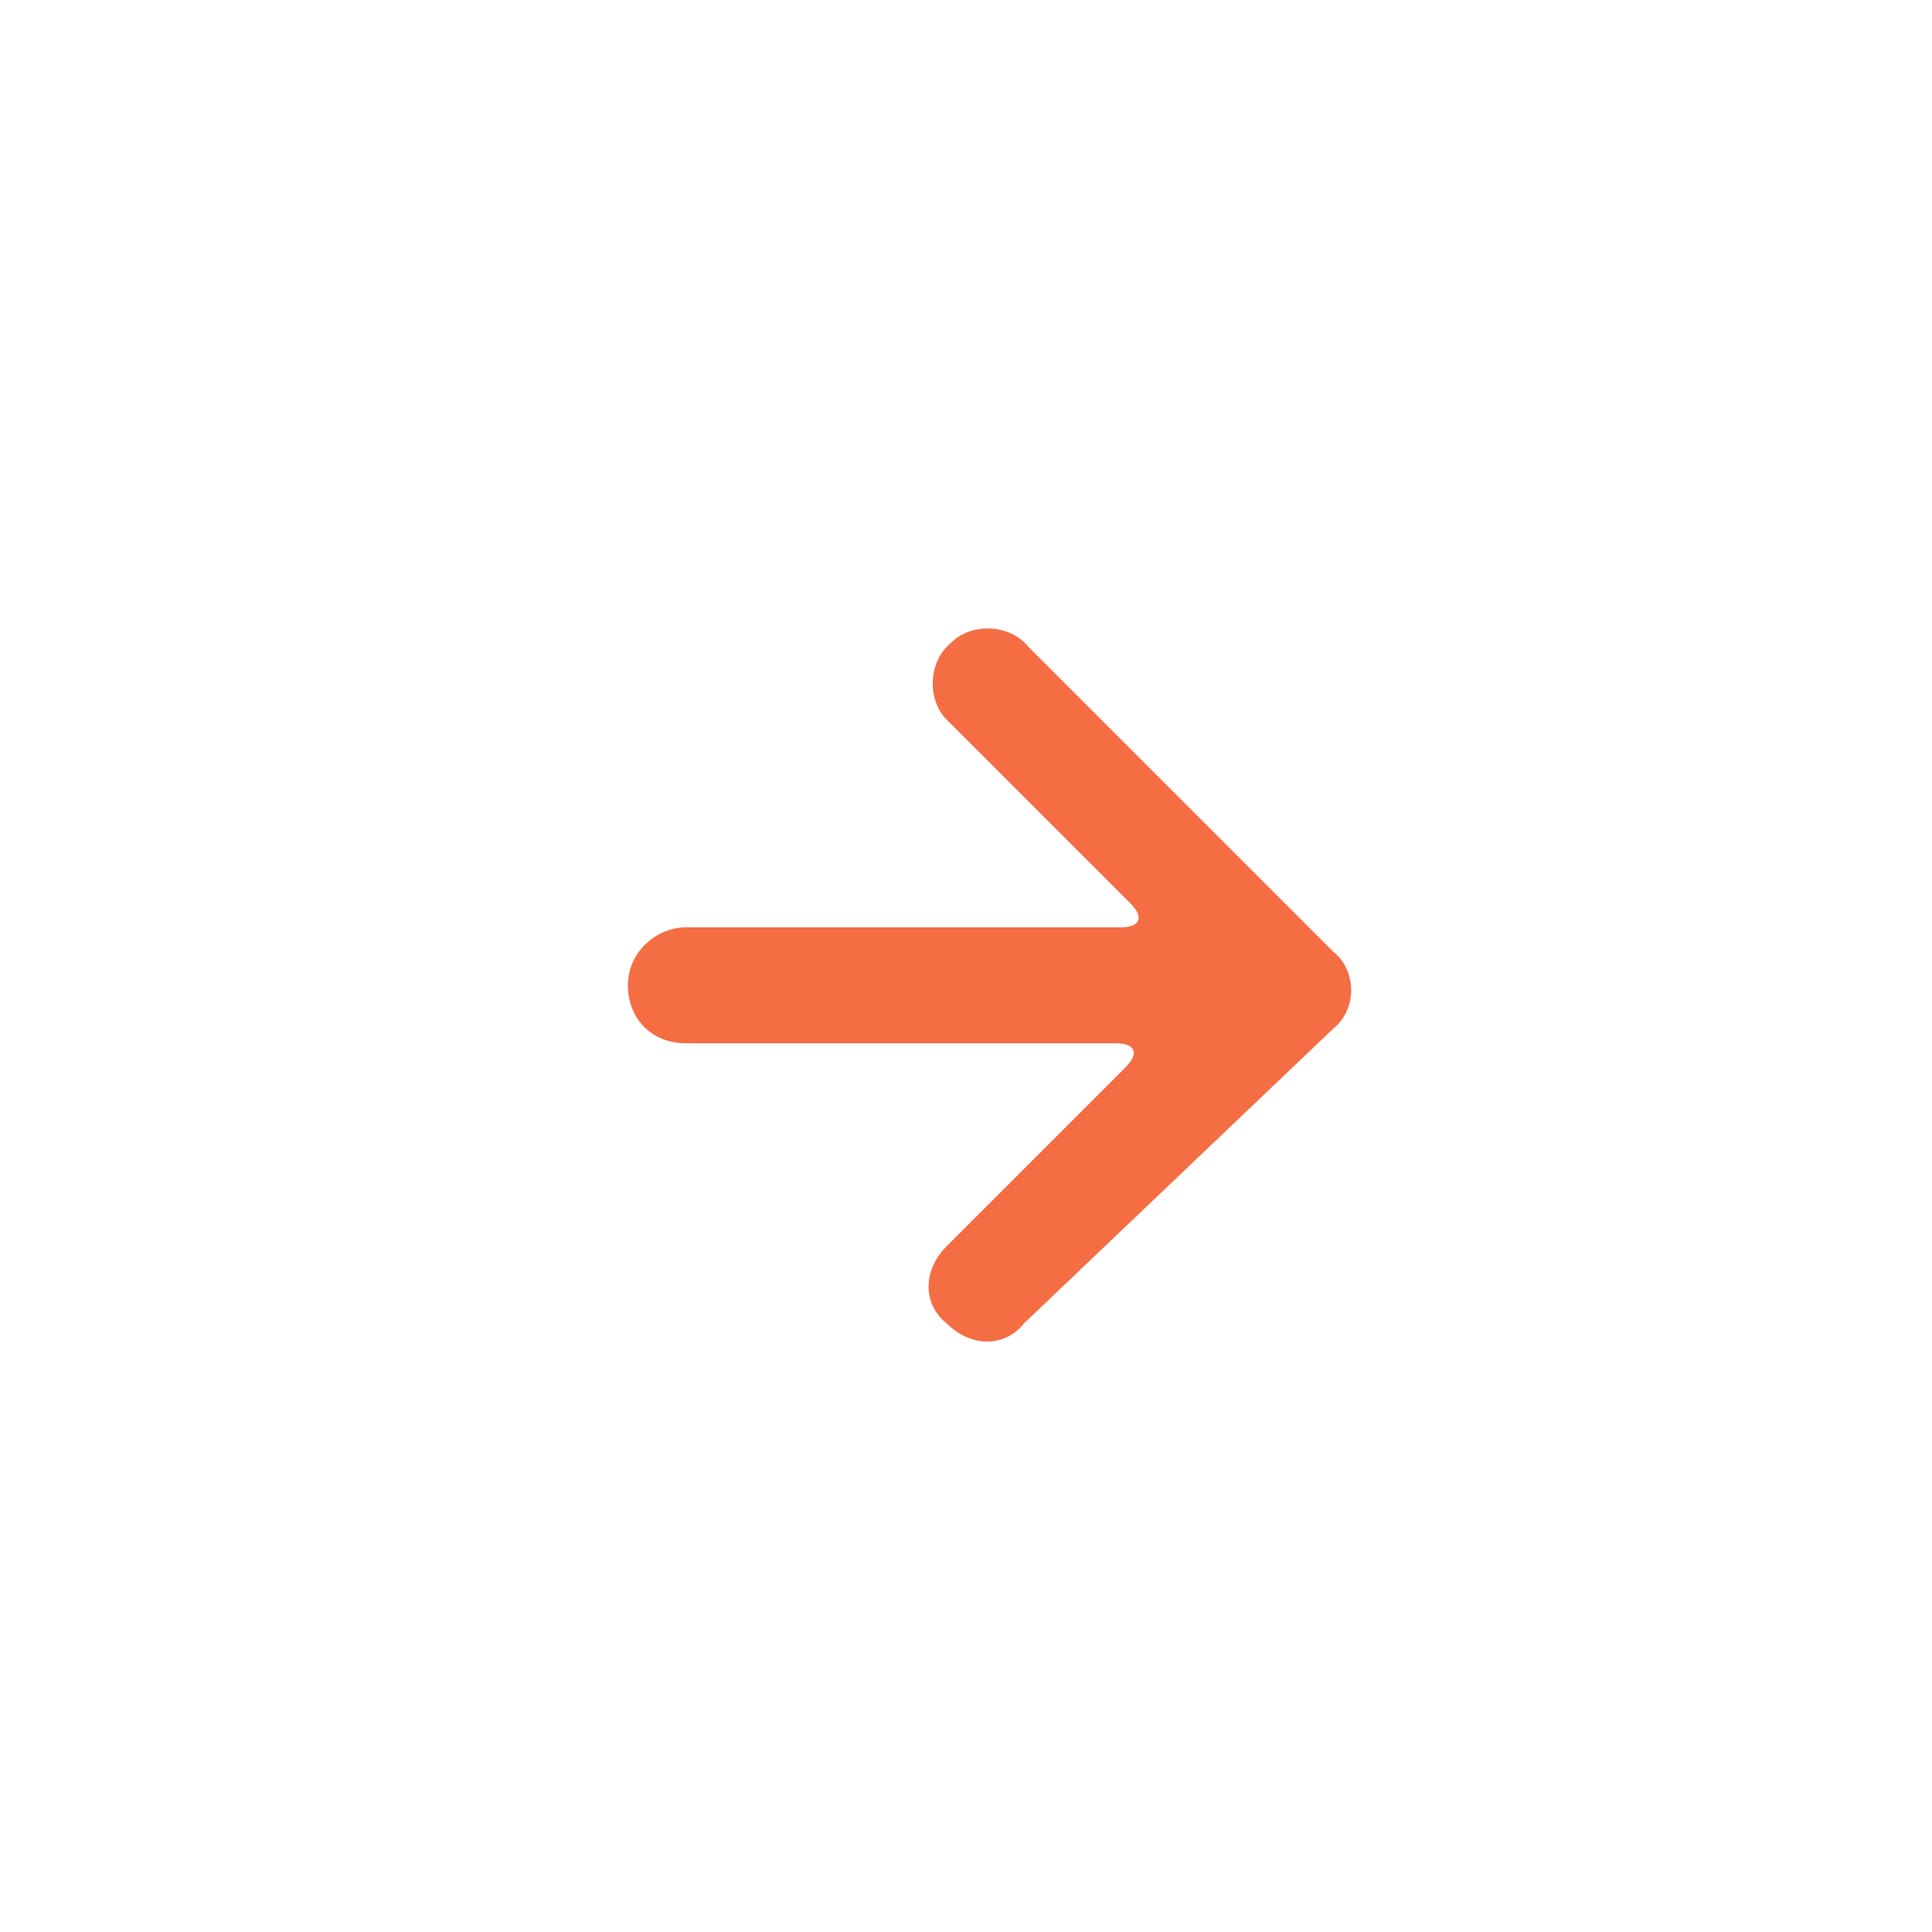 <?xml version="1.0" encoding="utf-8"?>
<!-- Generator: Adobe Illustrator 21.0.0, SVG Export Plug-In . SVG Version: 6.00 Build 0)  -->
<svg version="1.1" id="Layer_1" xmlns="http://www.w3.org/2000/svg" xmlns:xlink="http://www.w3.org/1999/xlink" x="0px" y="0px"
	 viewBox="0 0 40 40" style="enable-background:new 0 0 40 40;" xml:space="preserve">
<style type="text/css">
	.st0{fill:#FFFFFF;}
	.st1{fill:#F46D43;}
</style>
<g id="Group_1762" transform="translate(3308 -30)">
	<rect id="Rectangle_72" x="-3308" y="30" class="st0" width="40" height="40"/>
	<g id="Group_1326" transform="translate(1310 915.023)">
		<g id="Group_1325" transform="translate(0 -0.023)">
			<path id="Path_1588" class="st1" d="M-4590.4-863.7c0.5-0.4,0.5-1.2,0-1.6c0,0,0,0,0,0l-6.3-6.3c-0.4-0.5-1.2-0.5-1.6-0.1
				c-0.5,0.4-0.5,1.2-0.1,1.6c0,0,0,0,0.1,0.1l3.7,3.7c0.3,0.3,0.2,0.5-0.2,0.5h-9c-0.6,0-1.2,0.5-1.2,1.2s0.5,1.2,1.2,1.2h8.9
				c0.4,0,0.5,0.2,0.2,0.5l-3.7,3.7c-0.5,0.5-0.5,1.2,0,1.6c0.5,0.5,1.2,0.5,1.6,0L-4590.4-863.7z"/>
		</g>
	</g>
</g>
</svg>
